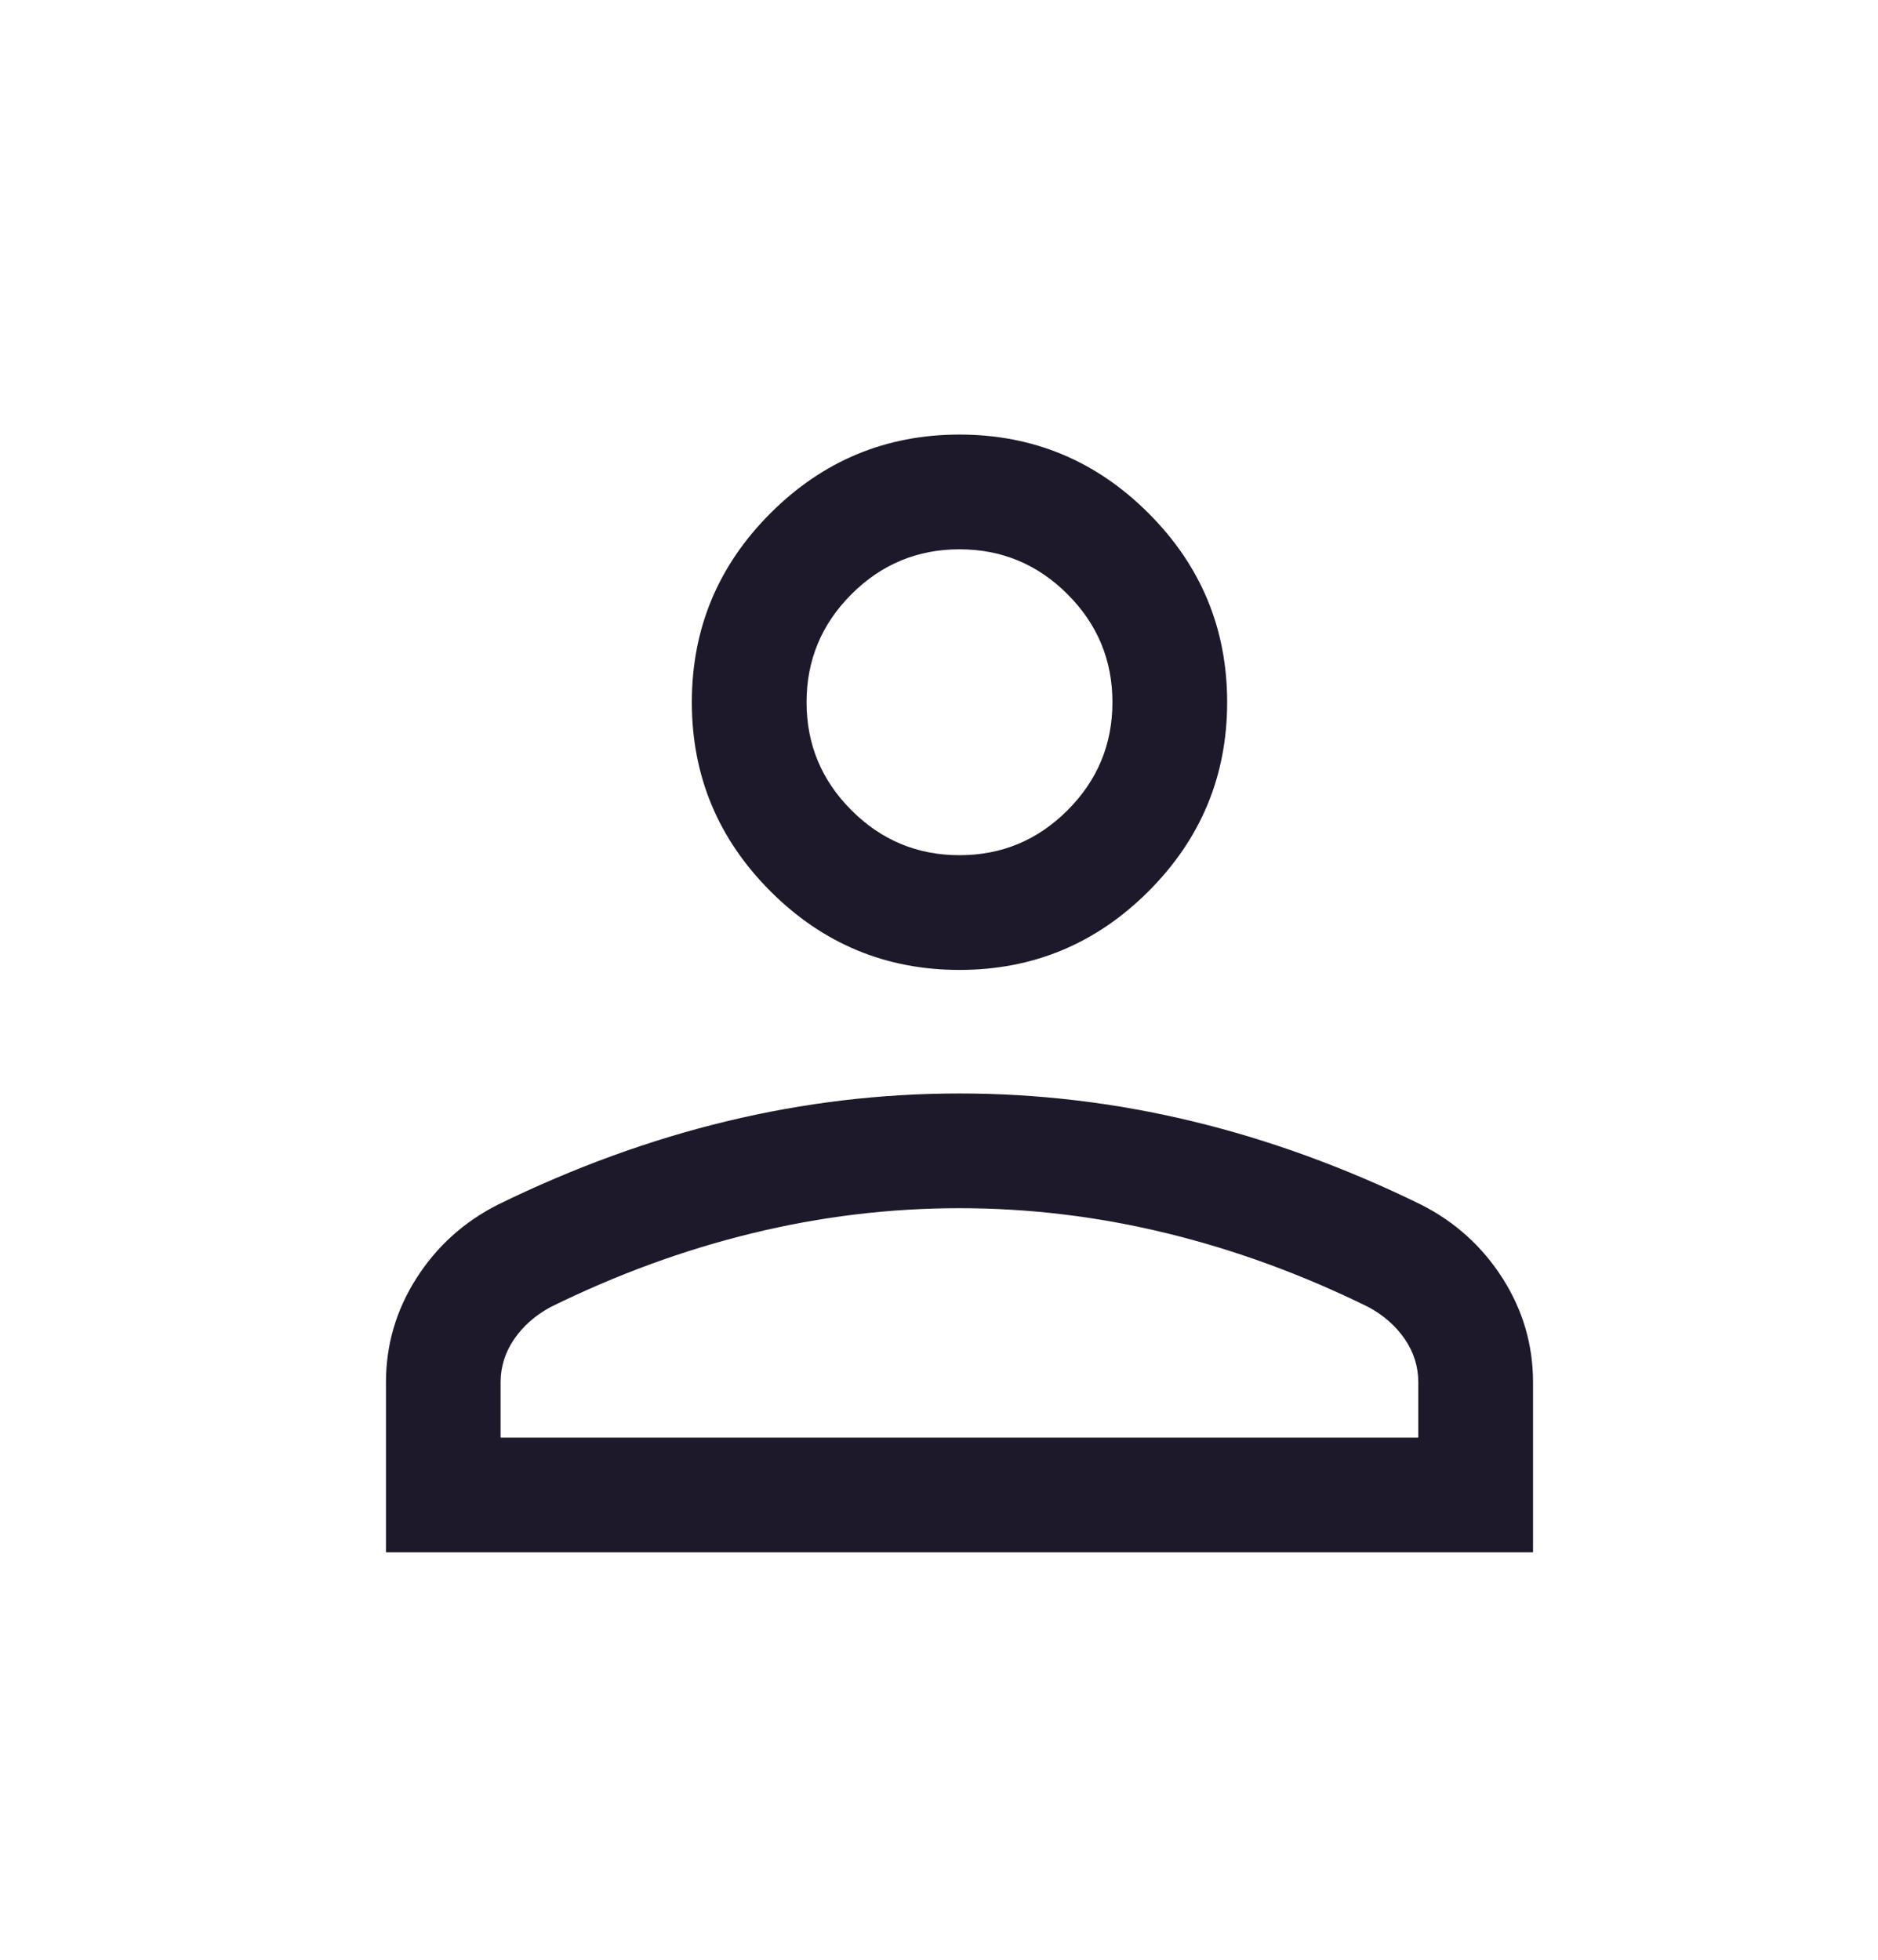 <svg width="23" height="24" viewBox="0 0 23 24" fill="none" xmlns="http://www.w3.org/2000/svg">
<mask id="mask0_278_3479" style="mask-type:alpha" maskUnits="userSpaceOnUse" x="0" y="0" width="23" height="24">
<rect x="0.512" y="0.927" width="22.478" height="22.478" fill="#D9D9D9"/>
</mask>
<g mask="url(#mask0_278_3479)">
<path d="M11.751 11.878C10.85 11.878 10.078 11.557 9.436 10.915C8.794 10.273 8.473 9.501 8.473 8.6C8.473 7.698 8.794 6.927 9.436 6.285C10.078 5.643 10.85 5.322 11.751 5.322C12.652 5.322 13.424 5.643 14.066 6.285C14.708 6.927 15.029 7.698 15.029 8.6C15.029 9.501 14.708 10.273 14.066 10.915C13.424 11.557 12.652 11.878 11.751 11.878ZM4.727 19.01V16.928C4.727 16.47 4.851 16.045 5.1 15.654C5.349 15.263 5.682 14.963 6.099 14.752C7.025 14.299 7.959 13.958 8.901 13.731C9.843 13.504 10.793 13.391 11.751 13.391C12.709 13.391 13.659 13.504 14.601 13.731C15.543 13.958 16.477 14.299 17.403 14.752C17.82 14.963 18.152 15.263 18.402 15.654C18.651 16.045 18.775 16.47 18.775 16.928V19.01H4.727ZM6.131 17.605H17.37V16.928C17.37 16.738 17.316 16.563 17.206 16.401C17.096 16.24 16.947 16.108 16.758 16.006C15.951 15.609 15.128 15.307 14.29 15.103C13.451 14.898 12.605 14.796 11.751 14.796C10.897 14.796 10.051 14.898 9.212 15.103C8.373 15.307 7.551 15.609 6.744 16.006C6.555 16.108 6.406 16.24 6.296 16.401C6.186 16.563 6.131 16.738 6.131 16.928V17.605ZM11.751 10.473C12.266 10.473 12.707 10.29 13.074 9.923C13.441 9.556 13.624 9.115 13.624 8.6C13.624 8.085 13.441 7.644 13.074 7.277C12.707 6.91 12.266 6.727 11.751 6.727C11.236 6.727 10.795 6.91 10.428 7.277C10.061 7.644 9.878 8.085 9.878 8.6C9.878 9.115 10.061 9.556 10.428 9.923C10.795 10.29 11.236 10.473 11.751 10.473Z" fill="#1D192B"/>
</g>
</svg>
